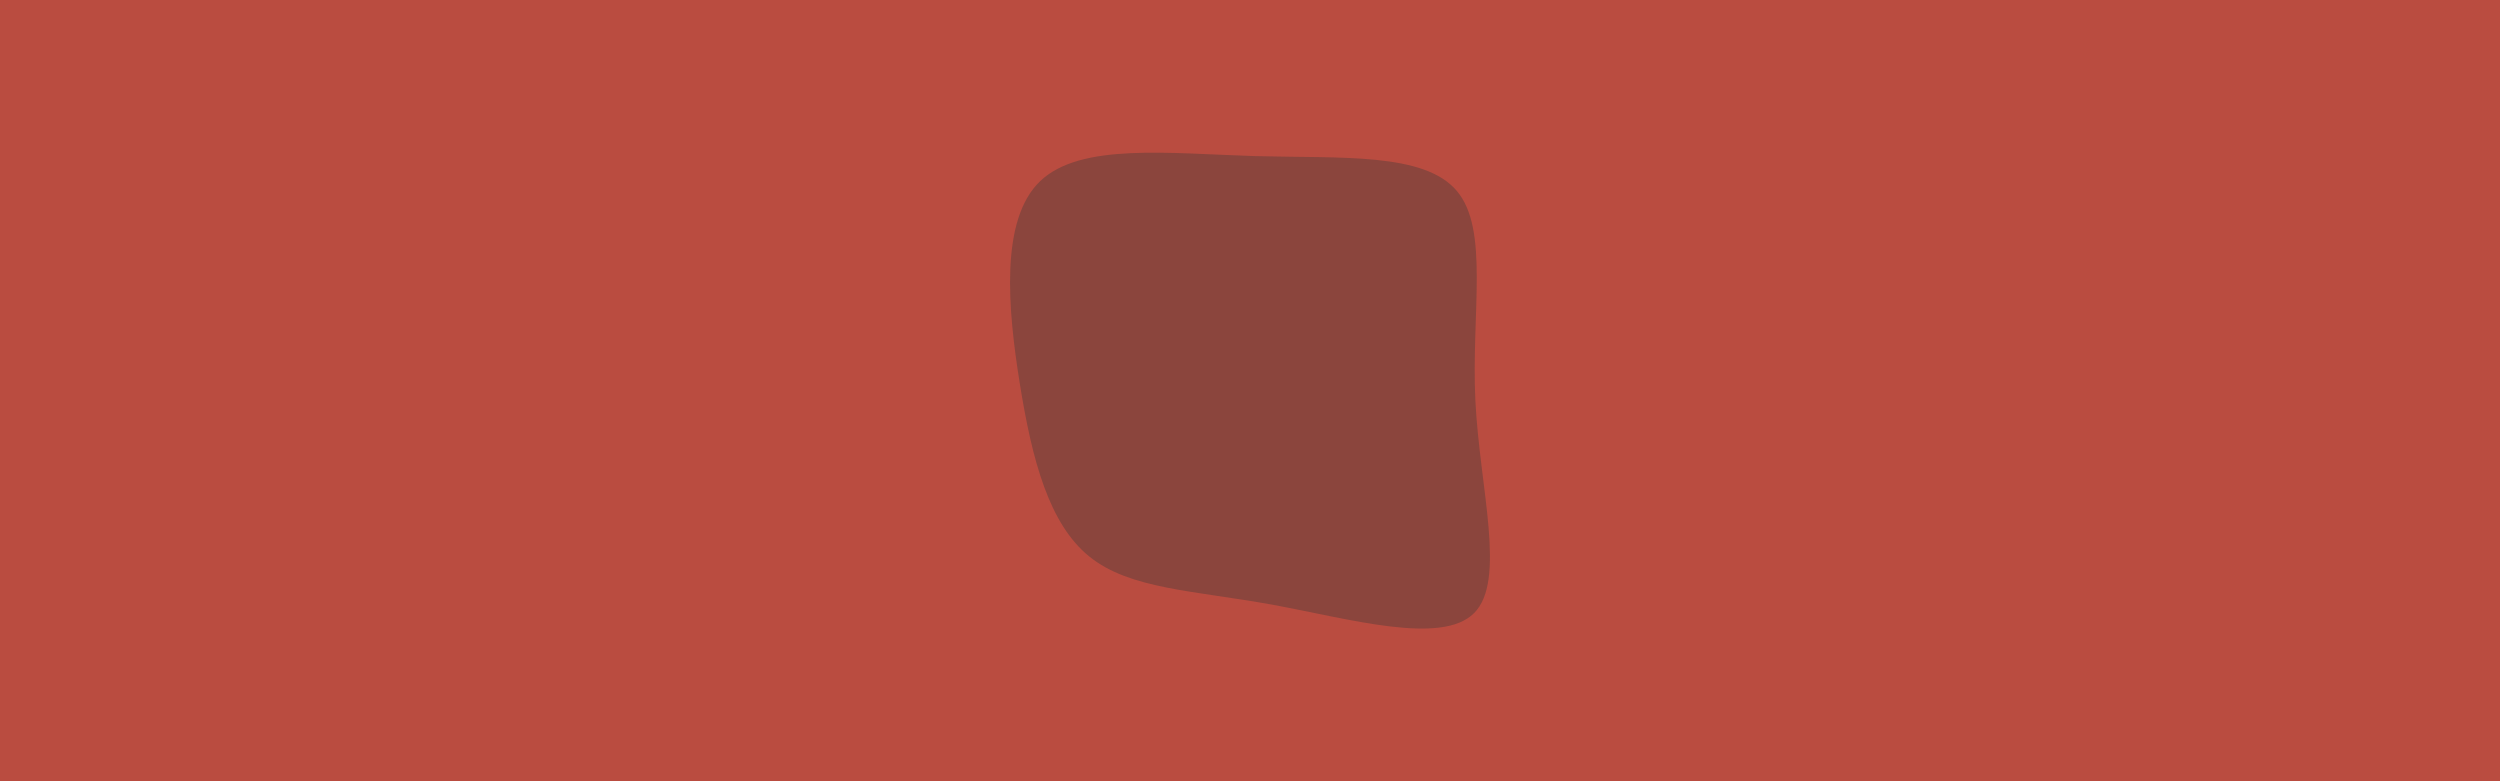 <svg id="visual" viewBox="0 0 960 300" width="960" height="300" xmlns="http://www.w3.org/2000/svg" xmlns:xlink="http://www.w3.org/1999/xlink" version="1.1"><rect x="0" y="0" width="960" height="300" fill="#ba4c40"></rect><g transform="translate(482.842 152.243)"><path d="M76.6 -78.9C89.1 -64.1 82.1 -32.1 83.7 1.6C85.4 35.4 95.7 70.7 83.2 83.2C70.7 95.7 35.4 85.4 5.4 79.9C-24.5 74.5 -49 74 -64.5 61.5C-80 49 -86.5 24.5 -91.2 -4.7C-95.9 -33.9 -98.9 -67.9 -83.4 -82.7C-67.9 -97.5 -33.9 -93.3 -0.9 -92.3C32.1 -91.4 64.1 -93.8 76.6 -78.9" fill="#8b453d"></path></g></svg>